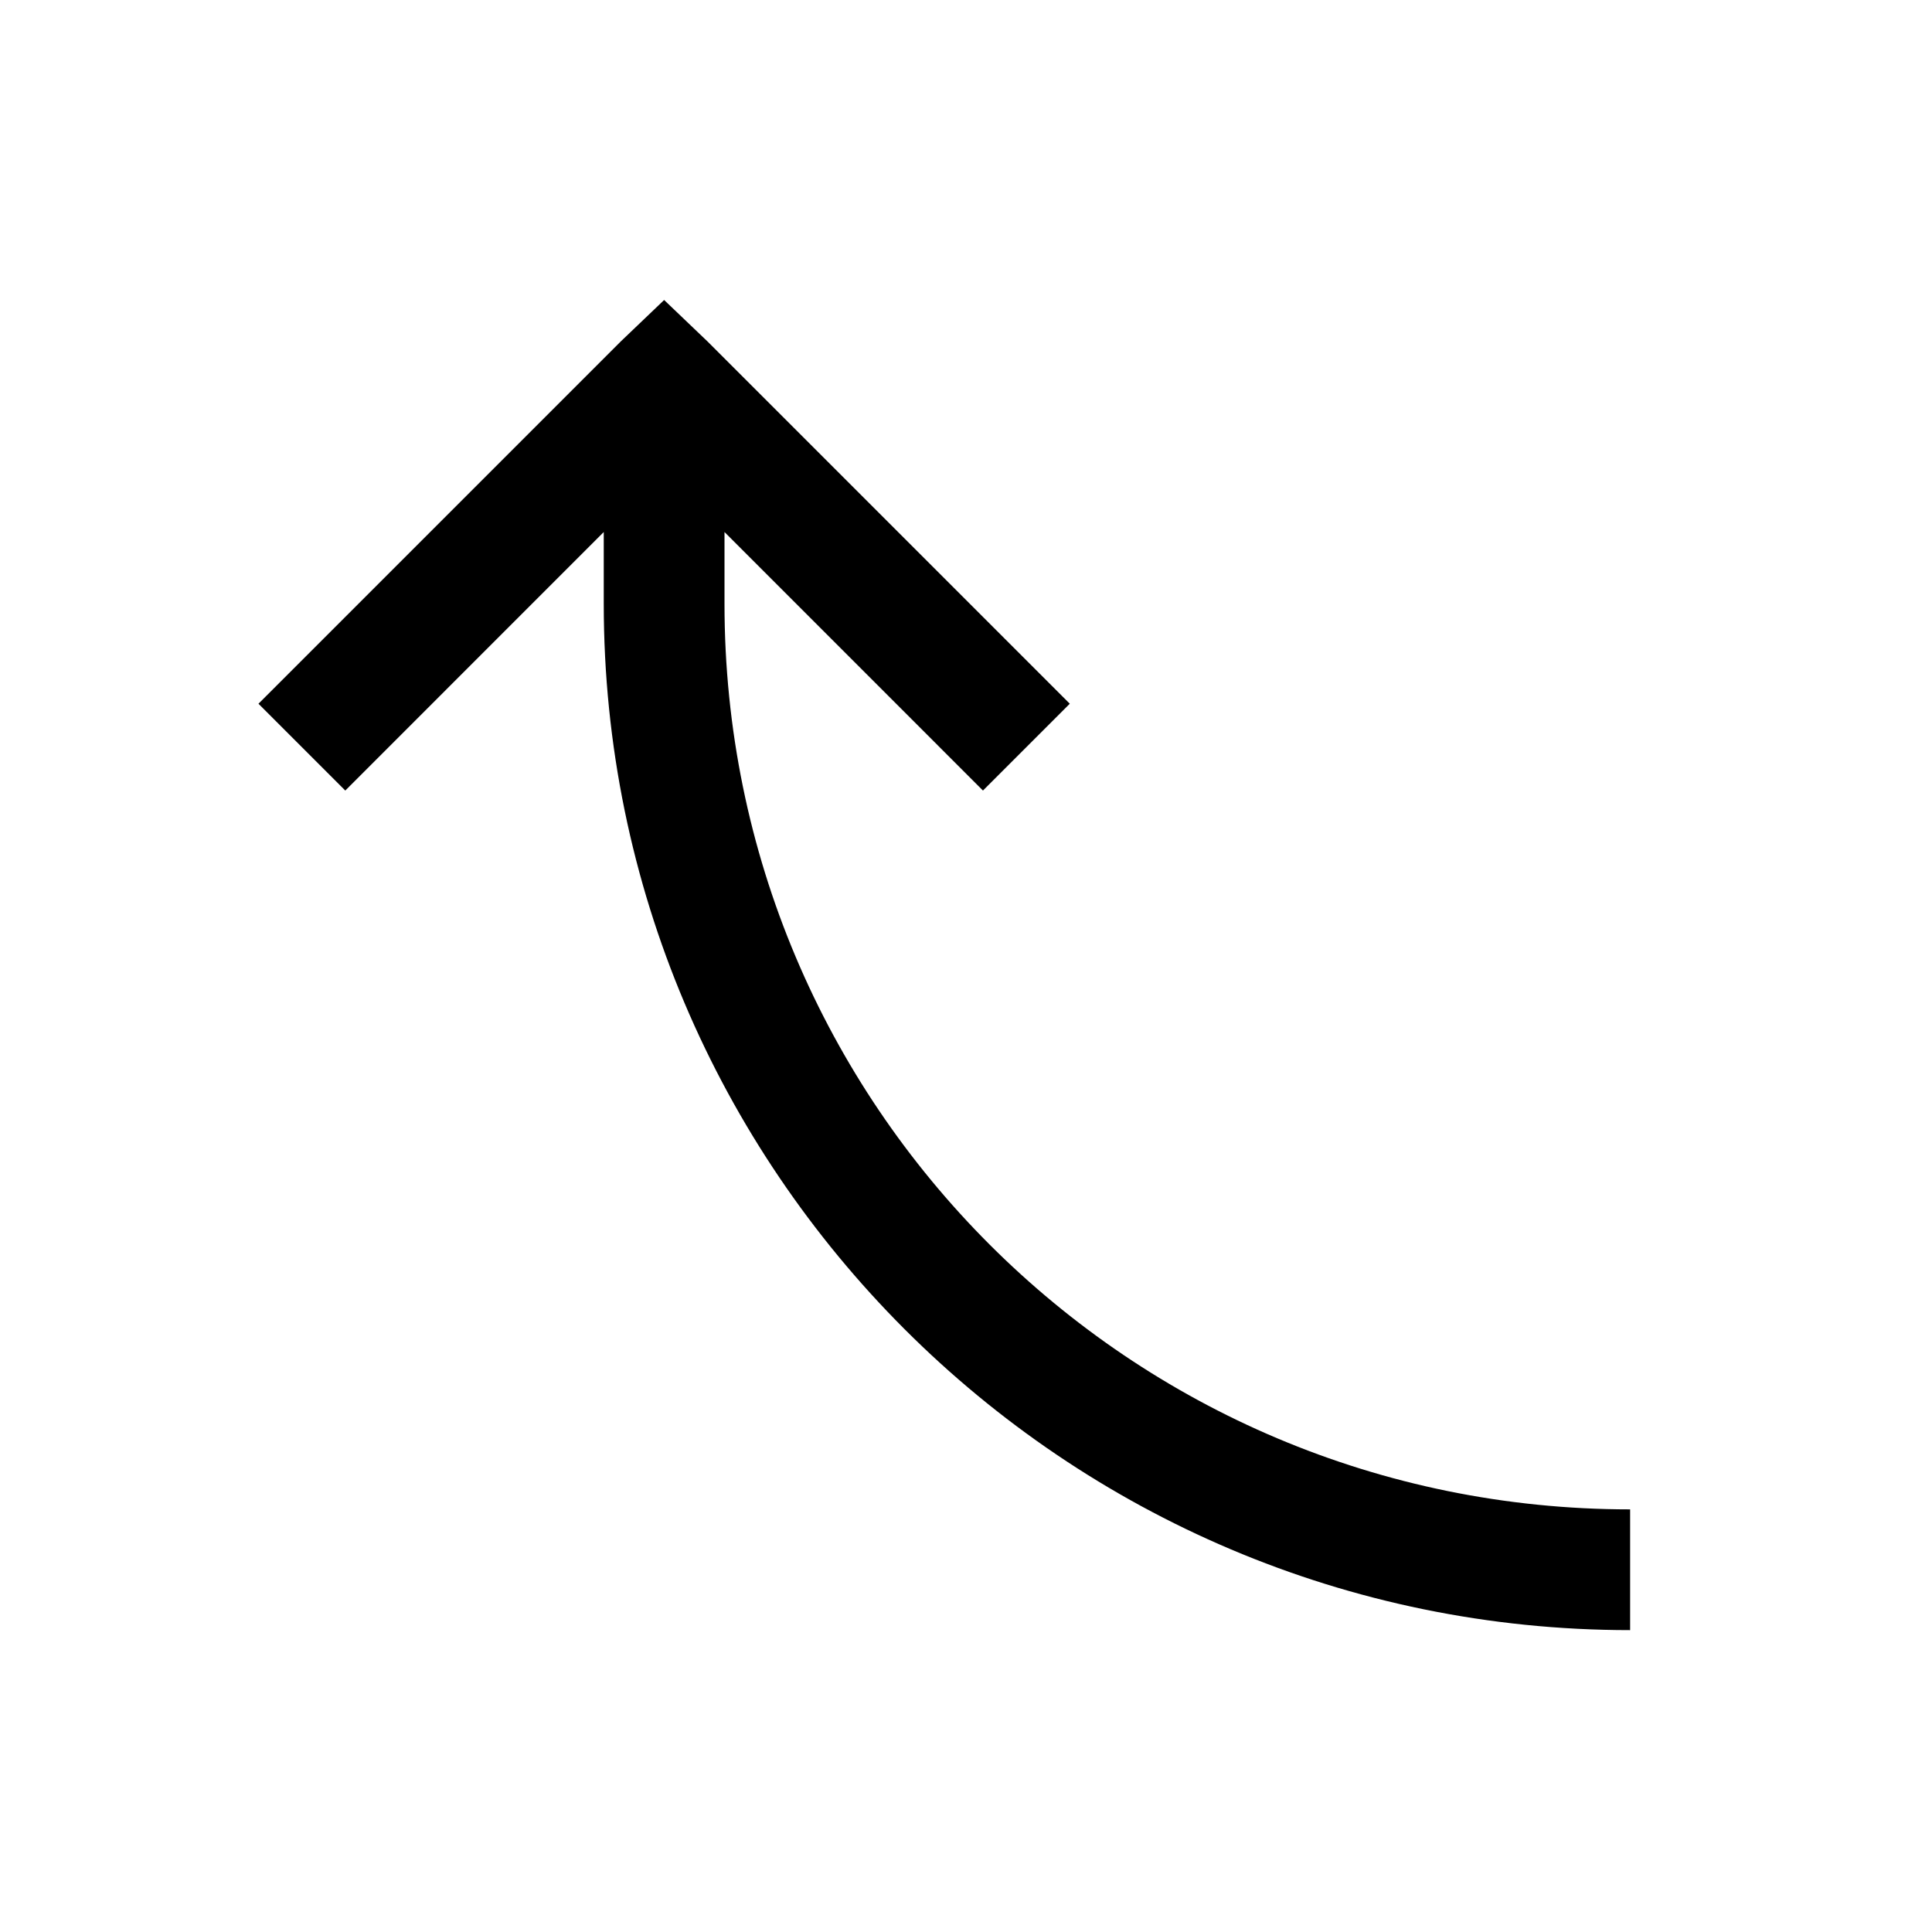 <?xml version="1.0" encoding="utf-8"?>
<svg xmlns="http://www.w3.org/2000/svg" viewBox="0 0 32 32" fill="#000000"><path style="text-indent:0;text-align:start;line-height:normal;text-transform:none;block-progression:tb;-inkscape-font-specification:Sans" d="M 11 4.969 L 10.281 5.656 L 4.281 11.656 L 5.719 13.094 L 10 8.812 L 10 10 C 10 19.377 17.623 27 27 27 L 27 25 C 18.703 25 12 18.297 12 10 L 12 8.812 L 16.281 13.094 L 17.719 11.656 L 11.719 5.656 L 11 4.969 z" overflow="visible" font-family="Sans" fill="#000000"/></svg>
